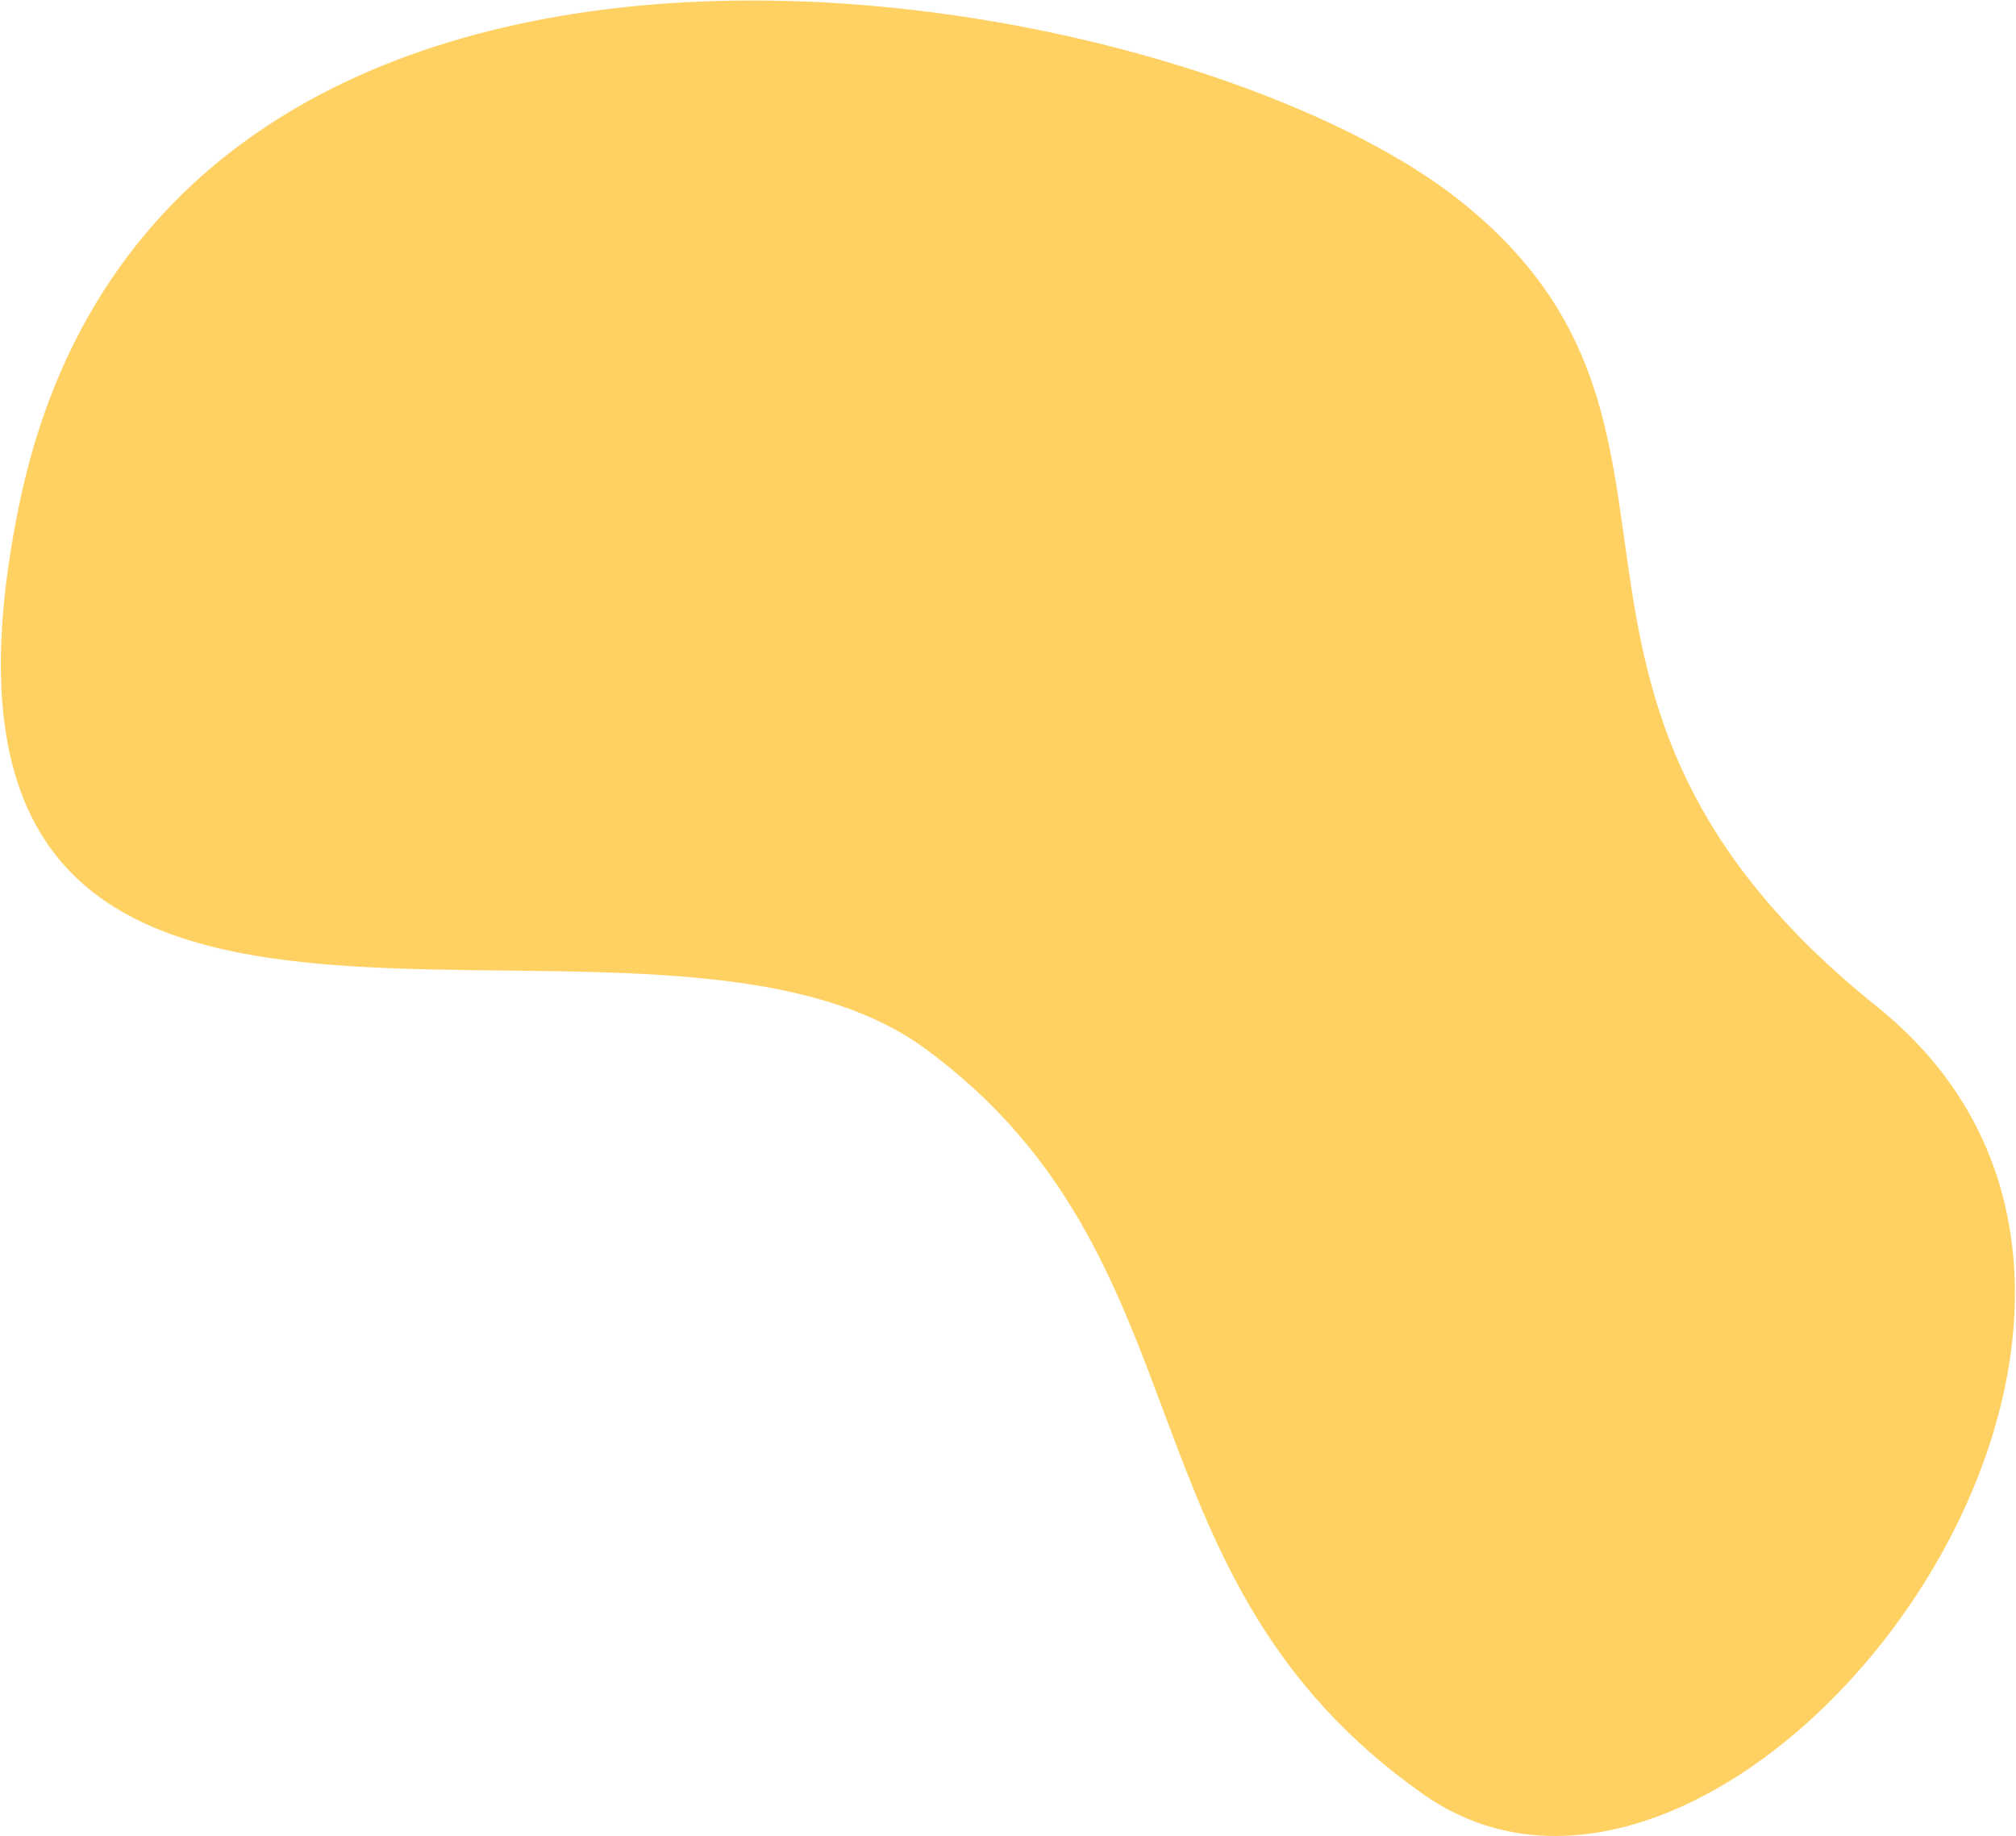 <svg xmlns="http://www.w3.org/2000/svg" width="1101" height="1003" viewBox="0 0 1101 1003">
  <path fill="#FFD162" fill-rule="evenodd" d="M872.666,864.456 C712.187,983.648 609.238,808.705 388.037,970.876 C166.837,1133.047 -121.931,752.78 36.596,620.254 C195.123,487.727 347.324,585.292 500.233,463.011 C653.143,340.73 562.306,-114.944 915.057,61.567 C1267.808,238.077 1033.145,745.263 872.666,864.456 Z" transform="rotate(-105 545.036 515.937)"/>
</svg>
